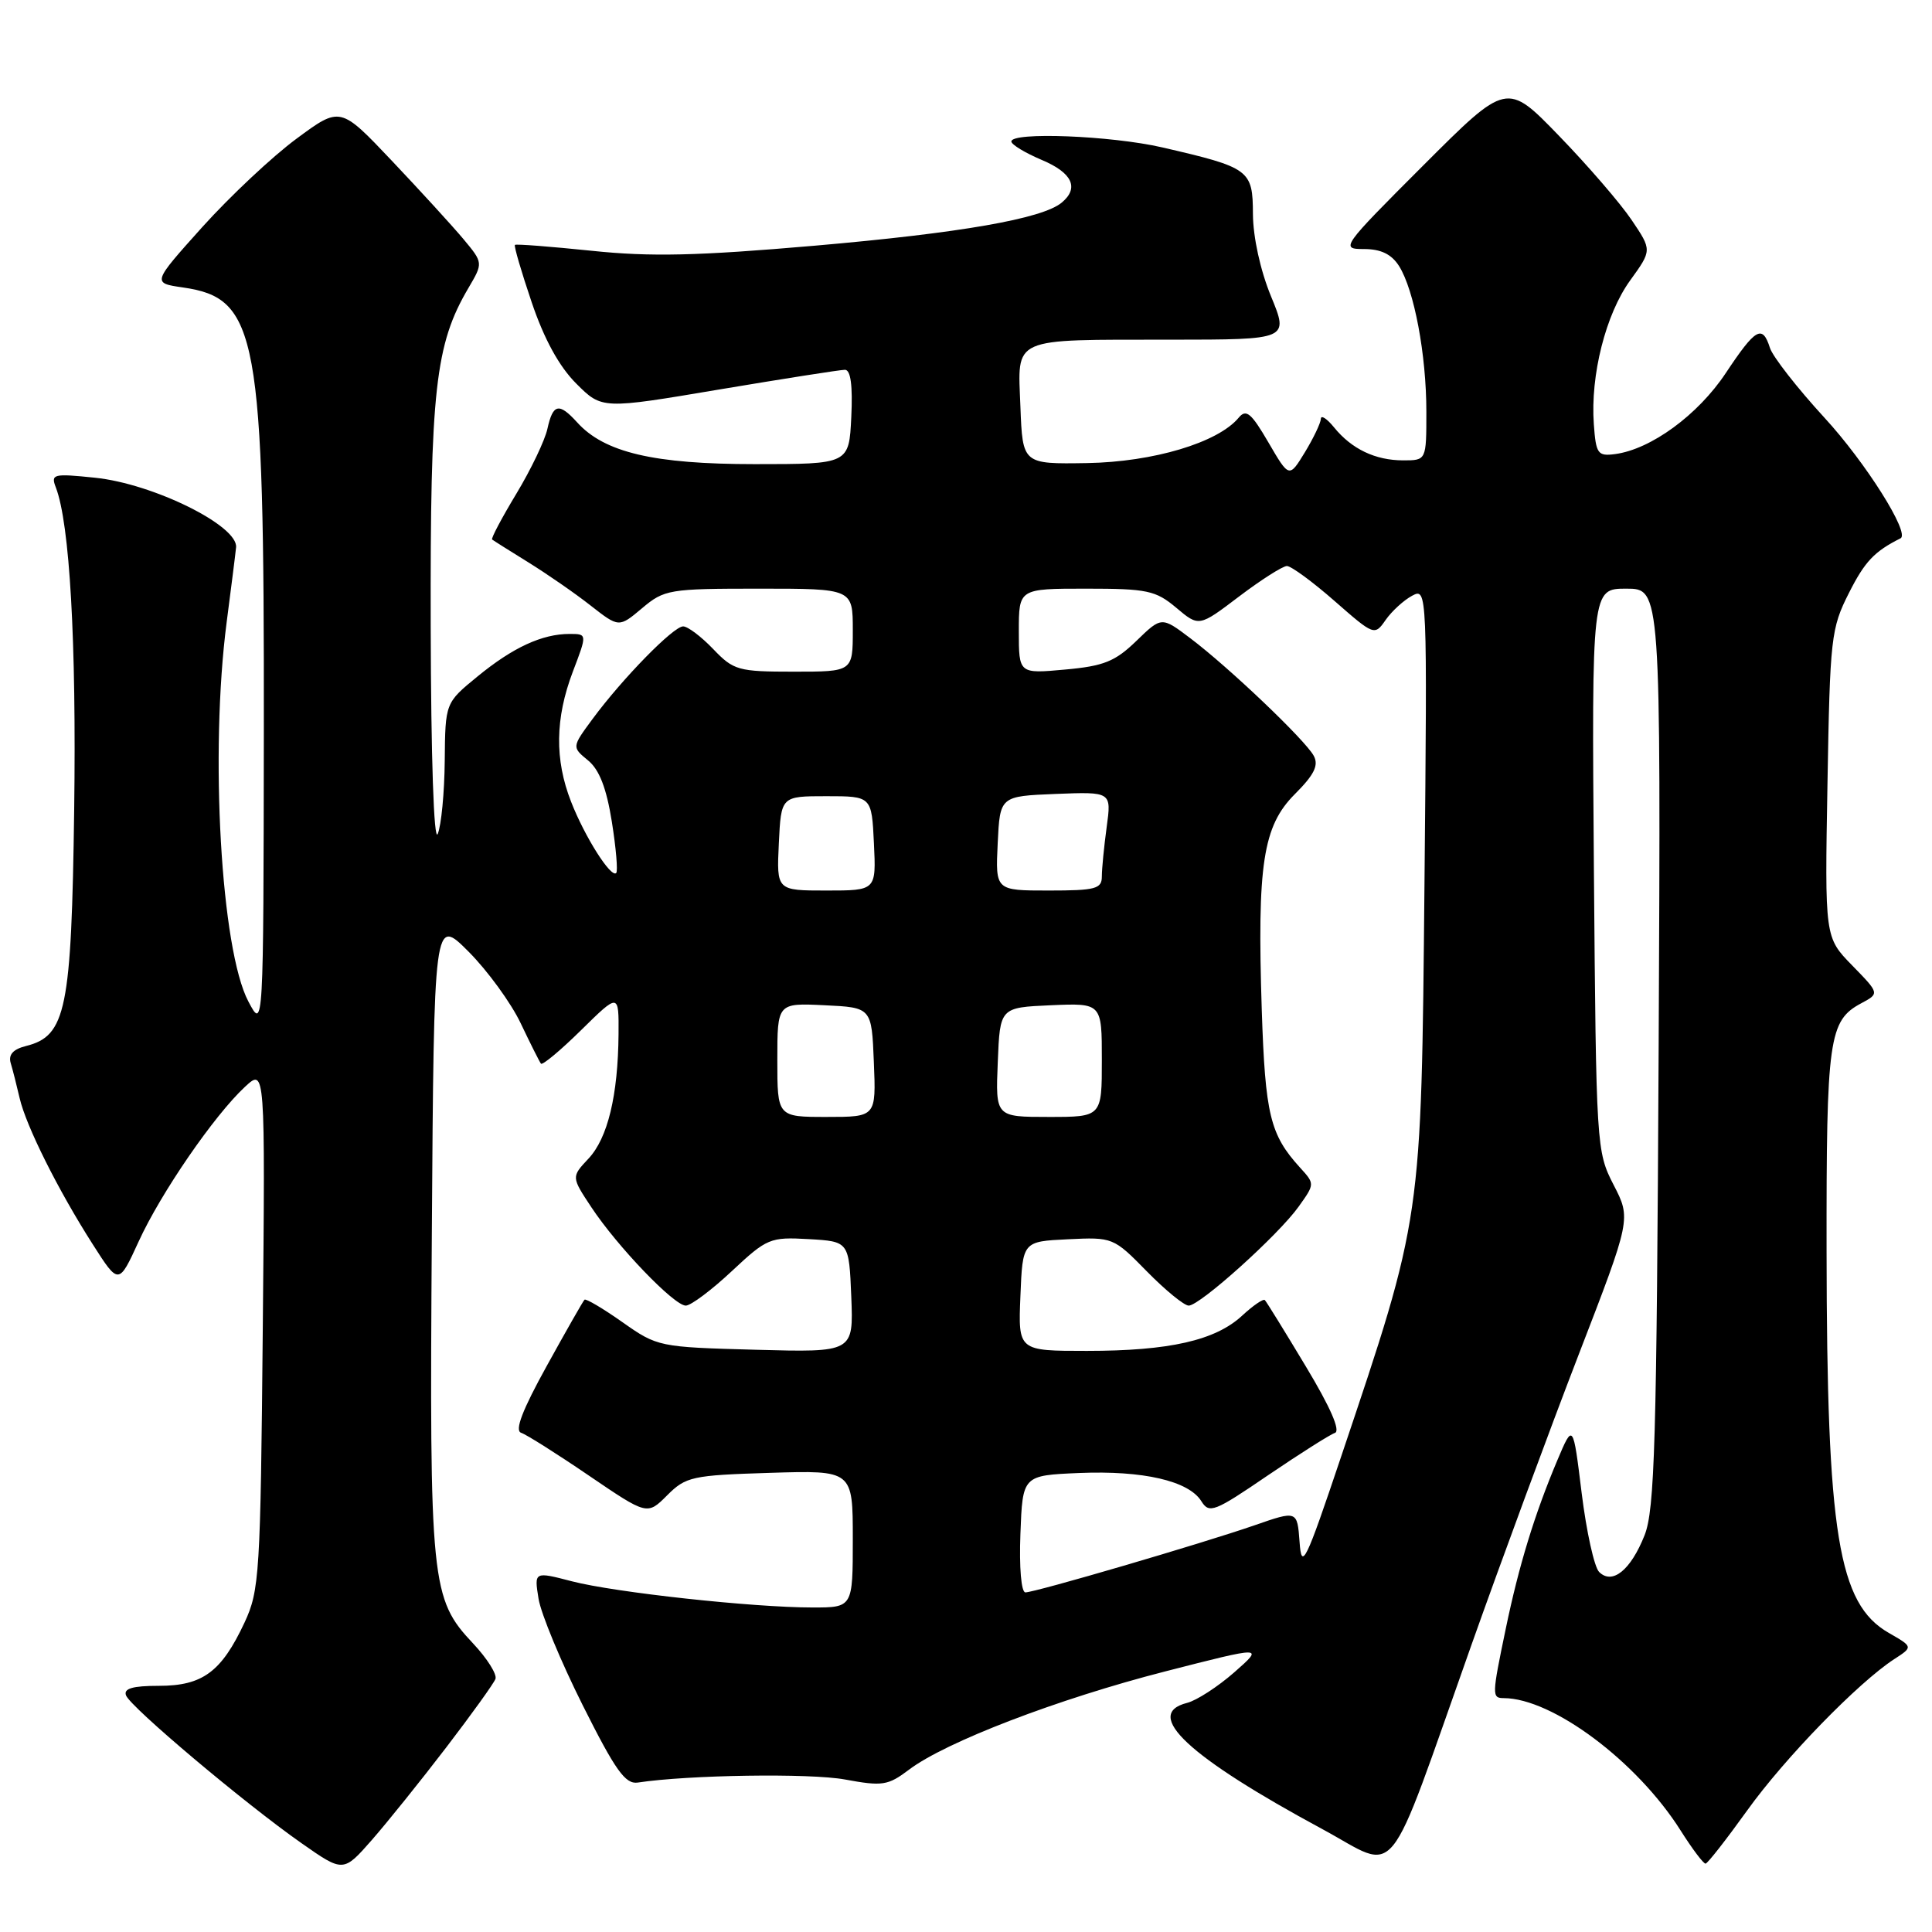 <?xml version="1.0" encoding="UTF-8" standalone="no"?>
<!DOCTYPE svg PUBLIC "-//W3C//DTD SVG 1.1//EN" "http://www.w3.org/Graphics/SVG/1.1/DTD/svg11.dtd" >
<svg xmlns="http://www.w3.org/2000/svg" xmlns:xlink="http://www.w3.org/1999/xlink" version="1.1" viewBox="0 0 256 256">
 <g >
 <path fill="currentColor"
d=" M 59.13 231.54 C 62.48 227.16 65.42 223.08 65.65 222.47 C 65.88 221.86 64.55 219.75 62.69 217.77 C 57.10 211.84 56.90 209.86 57.22 163.50 C 57.50 121.50 57.50 121.50 62.09 126.10 C 64.61 128.63 67.72 132.90 69.00 135.60 C 70.28 138.29 71.49 140.70 71.68 140.94 C 71.88 141.18 74.29 139.17 77.02 136.48 C 82.00 131.58 82.00 131.58 81.96 137.04 C 81.89 145.16 80.53 150.81 77.97 153.53 C 75.70 155.95 75.70 155.95 78.36 159.97 C 81.81 165.18 89.32 173.00 90.87 173.00 C 91.54 173.00 94.28 170.95 96.96 168.44 C 101.63 164.07 102.04 163.90 107.16 164.19 C 112.50 164.50 112.50 164.50 112.80 171.85 C 113.09 179.20 113.09 179.20 100.13 178.85 C 87.31 178.50 87.11 178.46 82.47 175.19 C 79.89 173.37 77.63 172.04 77.45 172.22 C 77.26 172.40 75.01 176.35 72.45 180.99 C 69.22 186.83 68.17 189.56 69.05 189.85 C 69.75 190.08 73.80 192.64 78.04 195.53 C 85.76 200.78 85.76 200.78 88.40 198.14 C 90.88 195.66 91.70 195.48 102.02 195.16 C 113.00 194.82 113.00 194.82 113.00 203.91 C 113.00 213.00 113.00 213.00 107.67 213.00 C 99.76 213.00 81.49 211.01 75.78 209.53 C 70.78 208.23 70.78 208.23 71.36 211.84 C 71.68 213.82 74.32 220.18 77.22 225.97 C 81.54 234.59 82.86 236.44 84.50 236.20 C 91.19 235.18 107.32 234.94 111.95 235.79 C 116.94 236.71 117.65 236.60 120.45 234.49 C 125.28 230.83 140.16 225.12 154.40 221.47 C 167.50 218.11 167.50 218.11 163.55 221.59 C 161.37 223.50 158.56 225.32 157.30 225.64 C 151.38 227.13 157.45 232.78 175.26 242.39 C 185.52 247.93 183.42 250.54 194.96 218.00 C 198.96 206.72 205.36 189.40 209.18 179.50 C 216.13 161.50 216.13 161.50 213.81 157.00 C 211.53 152.57 211.50 151.94 211.20 115.25 C 210.91 78.00 210.91 78.00 215.49 78.00 C 220.07 78.00 220.07 78.00 219.78 138.75 C 219.52 191.15 219.26 200.04 217.91 203.44 C 216.07 208.07 213.63 210.03 211.89 208.29 C 211.25 207.65 210.21 202.95 209.58 197.85 C 208.44 188.56 208.44 188.56 206.34 193.53 C 203.34 200.65 201.26 207.43 199.52 215.82 C 197.68 224.66 197.67 225.00 199.25 225.01 C 205.72 225.03 216.92 233.41 222.69 242.55 C 224.24 245.00 225.72 246.97 226.00 246.94 C 226.28 246.90 228.75 243.74 231.50 239.91 C 236.47 232.97 246.23 222.94 251.00 219.84 C 253.50 218.22 253.50 218.22 250.26 216.36 C 243.57 212.51 242.07 203.31 242.03 165.80 C 242.00 137.55 242.32 135.24 246.64 132.93 C 249.05 131.64 249.05 131.64 245.42 127.92 C 241.79 124.20 241.79 124.20 242.15 103.85 C 242.48 84.49 242.62 83.26 245.00 78.56 C 247.10 74.40 248.36 73.07 251.83 71.33 C 253.13 70.68 247.20 61.27 241.76 55.36 C 238.15 51.43 234.90 47.26 234.53 46.11 C 233.53 42.96 232.64 43.47 228.67 49.44 C 224.99 54.98 218.76 59.54 214.00 60.17 C 211.71 60.47 211.47 60.14 211.19 56.20 C 210.72 49.71 212.77 41.62 216.01 37.15 C 218.90 33.15 218.90 33.15 216.20 29.15 C 214.72 26.95 210.39 21.93 206.58 18.00 C 199.66 10.85 199.66 10.85 188.59 21.92 C 177.74 32.77 177.58 33.00 180.73 33.00 C 182.98 33.00 184.38 33.68 185.38 35.25 C 187.39 38.44 189.00 46.99 189.00 54.55 C 189.00 61.00 189.00 61.00 185.93 61.00 C 182.24 61.00 179.10 59.50 176.77 56.63 C 175.82 55.46 175.03 54.95 175.02 55.50 C 175.00 56.05 174.05 58.04 172.91 59.92 C 170.82 63.34 170.82 63.34 168.07 58.62 C 165.79 54.71 165.12 54.15 164.13 55.35 C 161.39 58.65 152.82 61.21 144.06 61.36 C 135.50 61.50 135.50 61.50 135.21 53.88 C 134.86 44.54 133.75 45.03 155.14 45.01 C 170.78 45.00 170.78 45.00 168.41 39.25 C 167.00 35.82 166.04 31.43 166.02 28.37 C 166.00 22.50 165.61 22.21 154.00 19.53 C 147.22 17.97 133.99 17.45 134.01 18.75 C 134.02 19.16 135.82 20.25 138.01 21.18 C 142.09 22.89 143.03 24.90 140.68 26.85 C 138.10 28.99 127.25 30.88 107.91 32.56 C 92.42 33.90 86.23 34.05 78.41 33.23 C 72.96 32.67 68.38 32.31 68.23 32.45 C 68.08 32.59 69.08 36.01 70.45 40.05 C 72.10 44.93 74.08 48.55 76.35 50.82 C 79.76 54.23 79.76 54.23 95.30 51.61 C 103.84 50.18 111.34 49.00 111.96 49.00 C 112.72 49.00 113.00 51.09 112.80 55.25 C 112.50 61.50 112.50 61.50 100.00 61.50 C 86.63 61.50 80.08 59.96 76.47 55.96 C 74.07 53.32 73.27 53.49 72.54 56.80 C 72.21 58.34 70.35 62.22 68.42 65.42 C 66.49 68.62 65.04 71.35 65.21 71.49 C 65.37 71.62 67.53 72.98 70.00 74.51 C 72.47 76.04 76.19 78.61 78.25 80.23 C 82.01 83.17 82.01 83.17 85.08 80.59 C 88.02 78.11 88.67 78.00 100.58 78.00 C 113.00 78.00 113.00 78.00 113.00 83.50 C 113.00 89.00 113.00 89.00 105.19 89.00 C 97.81 89.00 97.21 88.83 94.50 86.00 C 92.92 84.35 91.13 83.00 90.52 83.00 C 89.23 83.00 82.51 89.87 78.53 95.25 C 75.77 98.99 75.77 98.99 77.91 100.75 C 79.41 101.97 80.36 104.42 81.07 108.87 C 81.63 112.38 81.89 115.44 81.65 115.68 C 80.96 116.37 77.48 110.88 75.67 106.23 C 73.48 100.64 73.56 95.18 75.90 89.01 C 77.81 84.00 77.81 84.00 75.47 84.00 C 71.84 84.00 67.96 85.79 63.28 89.63 C 59.00 93.13 59.00 93.13 58.93 100.82 C 58.89 105.04 58.47 109.40 58.00 110.50 C 57.49 111.68 57.11 100.38 57.07 82.96 C 57.00 51.64 57.67 45.63 62.07 38.16 C 64.03 34.83 64.03 34.83 61.39 31.66 C 59.93 29.92 55.67 25.26 51.92 21.30 C 45.09 14.09 45.09 14.09 39.30 18.37 C 36.11 20.72 30.50 25.99 26.82 30.07 C 20.15 37.50 20.15 37.50 24.24 38.09 C 34.15 39.52 35.01 44.24 34.96 96.58 C 34.91 136.50 34.91 136.50 32.91 132.70 C 29.28 125.84 27.79 99.75 30.03 82.47 C 30.60 78.09 31.17 73.62 31.28 72.54 C 31.60 69.68 20.31 64.09 12.58 63.30 C 7.05 62.73 6.71 62.81 7.40 64.59 C 9.24 69.39 10.13 85.00 9.83 107.27 C 9.47 133.81 8.76 137.27 3.45 138.60 C 1.73 139.03 1.09 139.75 1.42 140.87 C 1.69 141.76 2.22 143.85 2.60 145.50 C 3.45 149.19 7.70 157.70 12.29 164.88 C 15.73 170.27 15.73 170.27 18.37 164.51 C 21.31 158.08 28.37 147.81 32.46 144.01 C 35.14 141.52 35.14 141.52 34.82 176.01 C 34.52 208.61 34.38 210.75 32.40 215.00 C 29.34 221.54 26.84 223.38 21.06 223.38 C 17.56 223.38 16.35 223.74 16.70 224.65 C 17.30 226.22 32.45 238.98 39.95 244.23 C 45.49 248.11 45.49 248.11 49.27 243.81 C 51.34 241.44 55.78 235.92 59.13 231.54 Z  M 135.21 203.25 C 135.50 195.50 135.50 195.50 143.00 195.18 C 151.46 194.83 157.50 196.22 159.18 198.91 C 160.23 200.60 160.90 200.34 167.99 195.50 C 172.22 192.63 176.22 190.09 176.88 189.87 C 177.66 189.61 176.28 186.46 173.03 181.06 C 170.25 176.43 167.81 172.48 167.60 172.27 C 167.39 172.06 166.04 172.99 164.59 174.33 C 161.04 177.62 154.94 179.00 144.01 179.00 C 134.91 179.00 134.91 179.00 135.21 171.75 C 135.50 164.50 135.50 164.50 141.50 164.21 C 147.44 163.92 147.55 163.96 151.96 168.46 C 154.41 170.96 156.91 173.00 157.51 173.00 C 159.00 173.00 169.43 163.61 172.08 159.88 C 174.23 156.87 174.23 156.87 172.24 154.69 C 168.29 150.34 167.65 147.70 167.19 133.83 C 166.57 114.53 167.34 109.46 171.58 105.22 C 174.14 102.66 174.76 101.41 174.08 100.15 C 172.97 98.08 162.82 88.41 157.71 84.56 C 153.91 81.69 153.91 81.69 150.57 84.93 C 147.76 87.65 146.26 88.26 141.12 88.72 C 135.00 89.28 135.00 89.28 135.00 83.64 C 135.00 78.00 135.00 78.00 143.92 78.00 C 152.01 78.00 153.13 78.24 155.86 80.53 C 158.87 83.07 158.87 83.07 164.18 79.04 C 167.11 76.82 169.96 75.01 170.52 75.00 C 171.08 75.00 173.92 77.08 176.83 79.63 C 182.08 84.23 182.14 84.25 183.61 82.14 C 184.43 80.97 186.01 79.53 187.11 78.94 C 189.12 77.87 189.12 78.04 188.75 117.18 C 188.32 162.00 188.47 160.99 177.71 193.00 C 172.97 207.10 172.47 208.12 172.20 204.32 C 171.89 200.14 171.89 200.14 166.20 202.12 C 159.14 204.56 137.16 211.00 135.87 211.00 C 135.32 211.00 135.04 207.69 135.21 203.25 Z  M 103.00 140.45 C 103.00 132.90 103.00 132.90 109.25 133.20 C 115.50 133.50 115.50 133.50 115.79 140.75 C 116.09 148.00 116.09 148.00 109.54 148.00 C 103.00 148.00 103.00 148.00 103.00 140.45 Z  M 132.21 140.75 C 132.50 133.50 132.50 133.50 139.25 133.20 C 146.00 132.91 146.00 132.91 146.00 140.45 C 146.00 148.00 146.00 148.00 138.96 148.00 C 131.91 148.00 131.91 148.00 132.21 140.75 Z  M 103.20 111.75 C 103.50 105.50 103.50 105.50 109.50 105.50 C 115.50 105.50 115.50 105.50 115.80 111.75 C 116.10 118.00 116.10 118.00 109.50 118.00 C 102.90 118.00 102.90 118.00 103.20 111.75 Z  M 132.20 111.75 C 132.50 105.50 132.50 105.50 139.89 105.20 C 147.28 104.91 147.28 104.91 146.64 109.59 C 146.29 112.17 146.00 115.12 146.00 116.14 C 146.00 117.78 145.16 118.00 138.95 118.00 C 131.90 118.00 131.90 118.00 132.20 111.75 Z "/>
</g>
</svg>